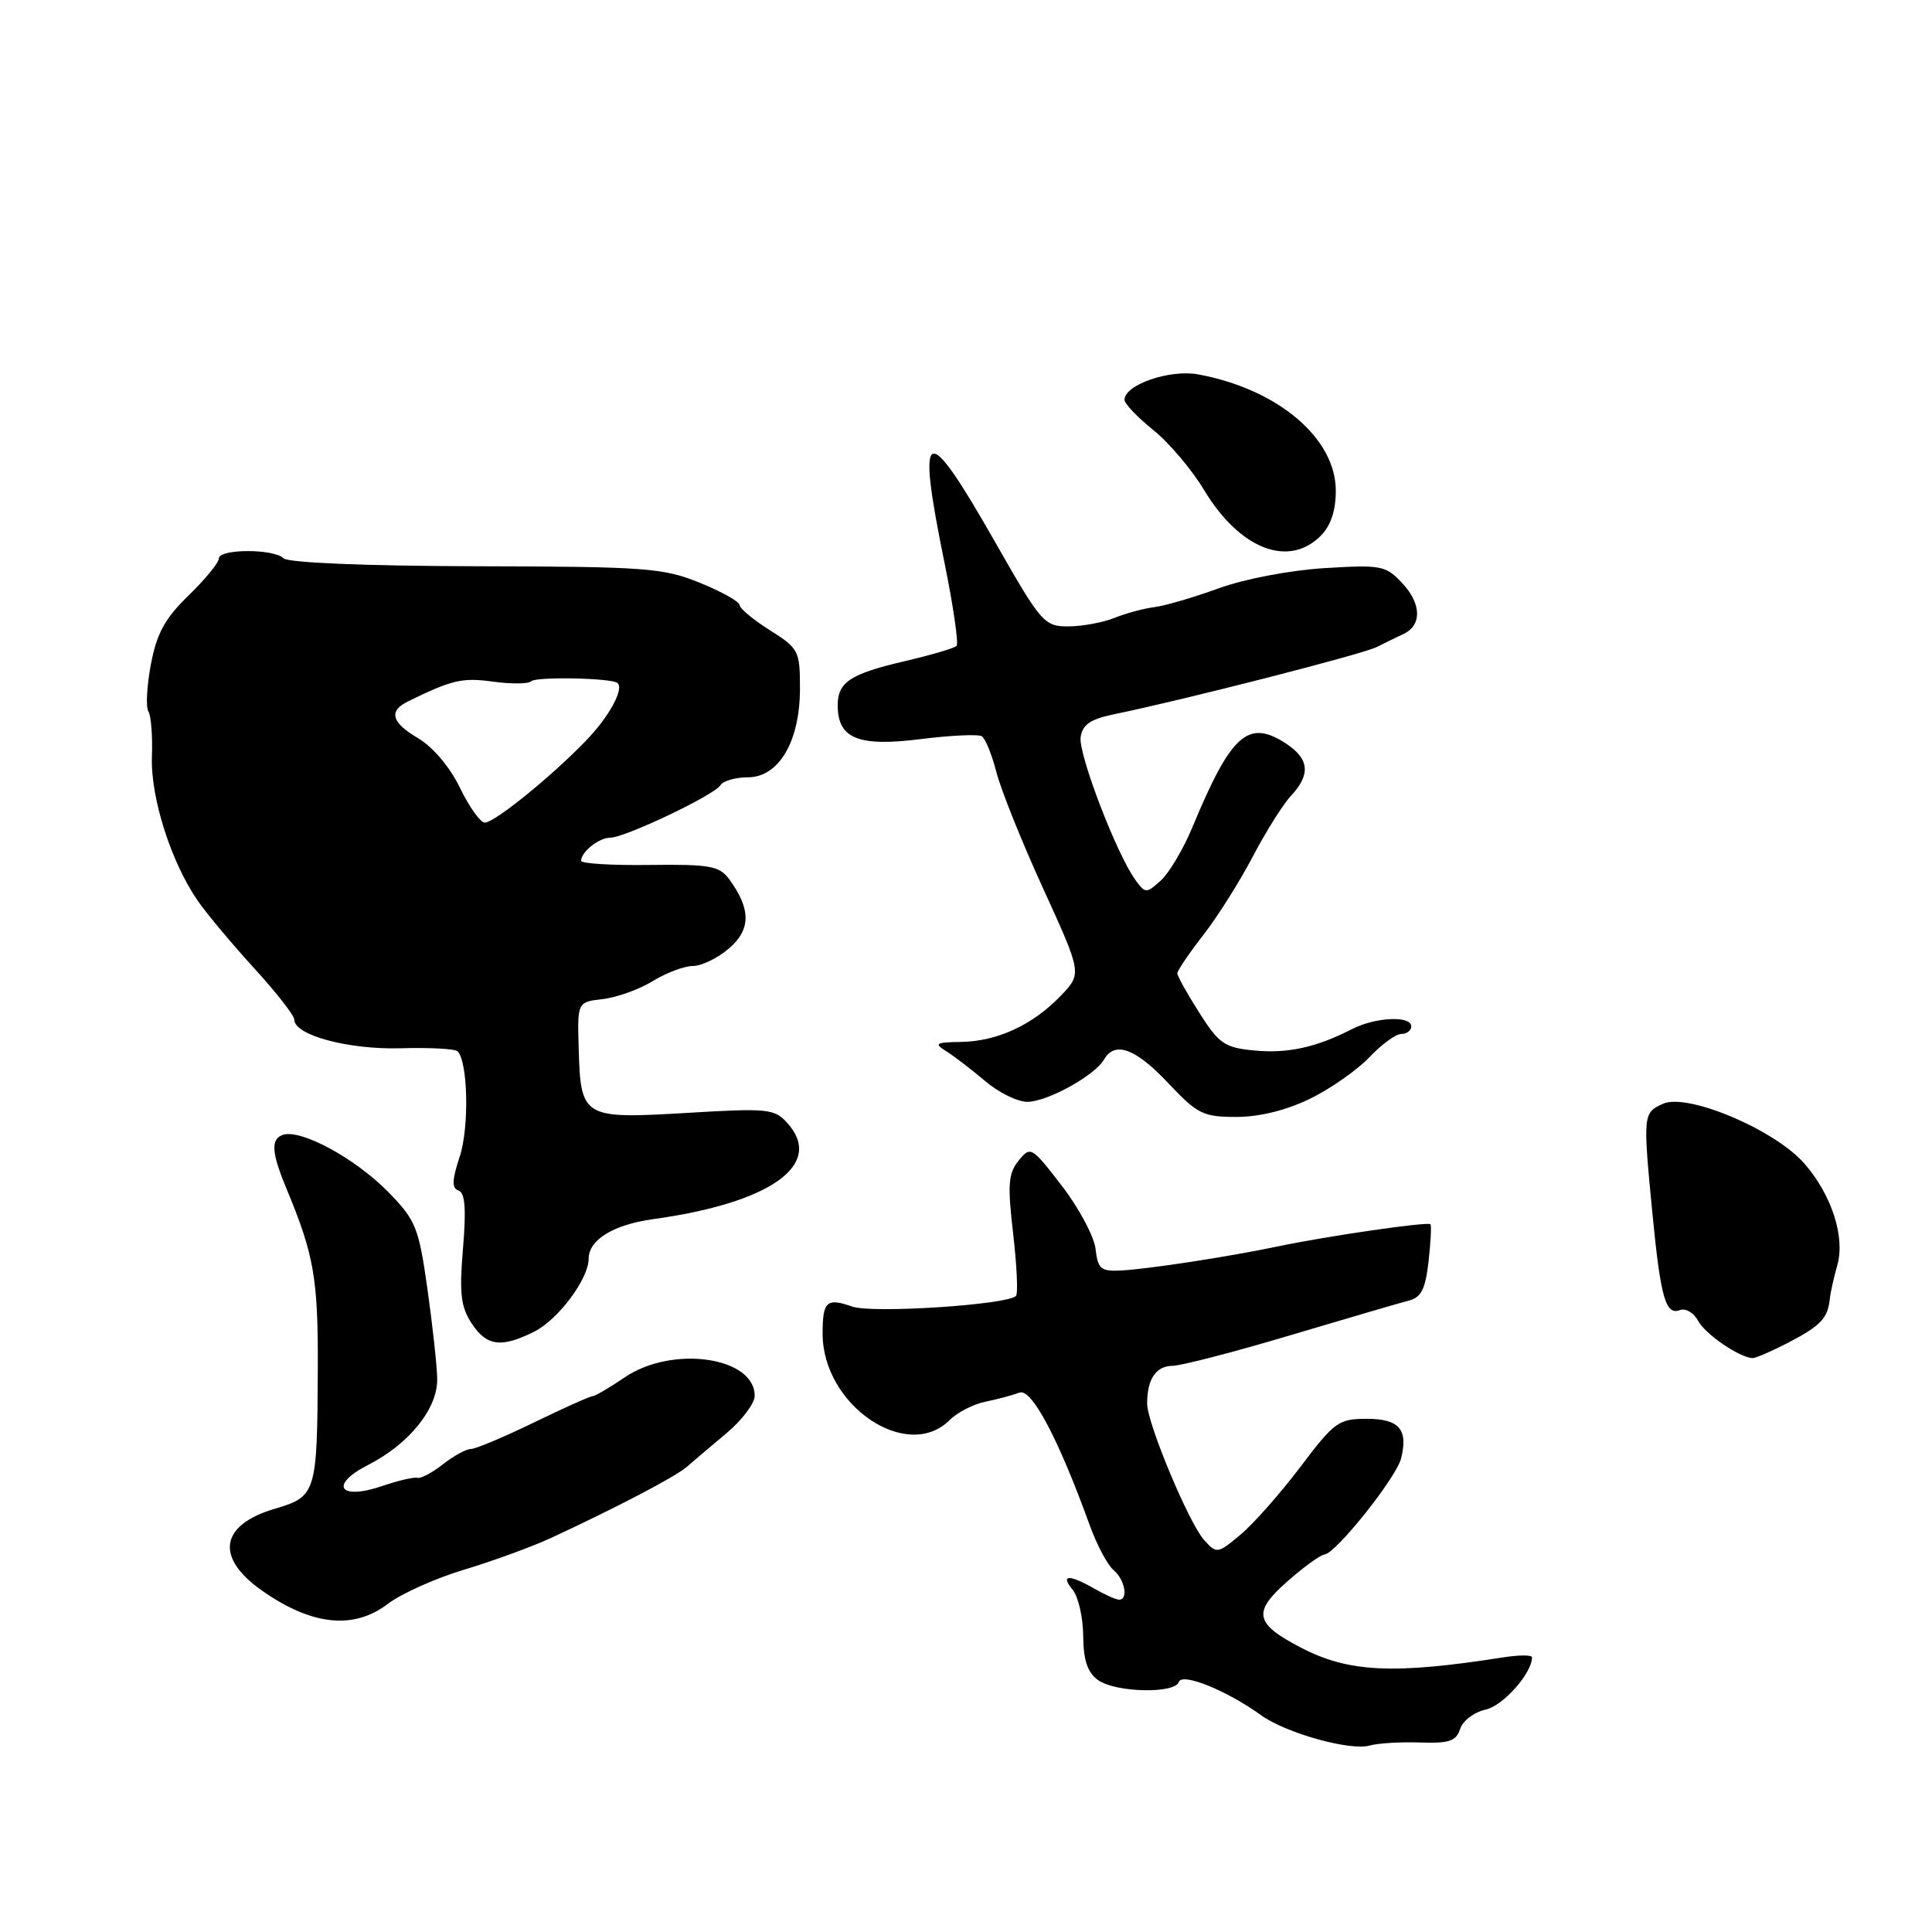 <?xml version="1.0" encoding="UTF-8" standalone="no"?>
<!DOCTYPE svg PUBLIC "-//W3C//DTD SVG 1.1//EN" "http://www.w3.org/Graphics/SVG/1.1/DTD/svg11.dtd" >
<svg xmlns="http://www.w3.org/2000/svg" xmlns:xlink="http://www.w3.org/1999/xlink" version="1.1" viewBox="0 0 256 256">
 <g >
 <path fill="currentColor"
d=" M 188.17 230.89 C 192.02 231.02 192.96 230.71 193.47 229.10 C 193.81 228.02 195.33 226.87 196.85 226.53 C 199.18 226.02 203.00 221.71 203.00 219.60 C 203.00 219.28 201.31 219.28 199.25 219.60 C 184.67 221.89 178.73 221.61 172.40 218.33 C 166.26 215.14 165.94 213.64 170.53 209.59 C 172.71 207.66 174.95 206.04 175.50 205.98 C 177.02 205.83 185.01 195.81 185.65 193.25 C 186.62 189.40 185.40 188.00 181.09 188.00 C 177.37 188.00 176.80 188.42 172.31 194.37 C 169.66 197.87 166.10 201.91 164.38 203.34 C 161.34 205.89 161.22 205.91 159.56 204.07 C 157.54 201.84 152.00 188.58 152.00 185.98 C 152.00 182.74 153.17 181.00 155.36 180.98 C 156.54 180.96 163.57 179.14 171.00 176.92 C 178.43 174.71 185.46 172.65 186.63 172.35 C 188.31 171.93 188.87 170.83 189.29 167.16 C 189.58 164.60 189.69 162.37 189.54 162.22 C 189.19 161.85 175.97 163.77 169.50 165.12 C 162.77 166.53 152.18 168.16 148.50 168.35 C 145.87 168.48 145.46 168.13 145.17 165.50 C 144.98 163.85 142.98 160.09 140.71 157.14 C 136.69 151.92 136.55 151.84 134.97 153.79 C 133.60 155.48 133.49 156.97 134.25 163.49 C 134.74 167.72 134.91 171.43 134.62 171.72 C 133.43 172.90 115.61 174.06 112.93 173.13 C 109.53 171.94 109.00 172.42 109.00 176.72 C 109.00 186.20 120.19 193.81 125.84 188.16 C 126.86 187.14 129.00 186.05 130.59 185.73 C 132.19 185.40 134.21 184.86 135.08 184.53 C 136.69 183.91 140.24 190.62 144.42 202.17 C 145.35 204.74 146.76 207.38 147.55 208.04 C 149.06 209.30 149.55 212.03 148.25 211.96 C 147.84 211.95 146.38 211.29 145.00 210.50 C 141.64 208.58 140.46 208.64 142.13 210.65 C 142.88 211.56 143.51 214.31 143.53 216.75 C 143.55 219.96 144.09 221.59 145.47 222.60 C 147.77 224.28 155.68 224.47 156.21 222.86 C 156.63 221.60 162.56 224.00 167.08 227.26 C 170.38 229.65 178.91 232.03 181.50 231.29 C 182.60 230.98 185.60 230.80 188.17 230.89 Z  M 51.38 212.53 C 53.16 211.17 57.74 209.11 61.56 207.97 C 65.38 206.82 70.53 204.94 73.00 203.79 C 81.66 199.78 89.51 195.67 91.00 194.37 C 91.83 193.64 94.19 191.64 96.25 189.92 C 98.31 188.20 100.00 185.96 100.00 184.95 C 100.00 179.79 89.07 178.23 82.79 182.50 C 80.76 183.88 78.84 185.00 78.52 185.00 C 78.20 185.00 74.69 186.57 70.72 188.50 C 66.75 190.43 63.00 192.00 62.39 192.00 C 61.77 192.00 60.11 192.91 58.70 194.02 C 57.29 195.13 55.76 195.94 55.31 195.82 C 54.87 195.69 52.77 196.18 50.66 196.90 C 44.97 198.85 43.56 196.78 48.76 194.12 C 54.25 191.32 58.02 186.62 57.93 182.67 C 57.90 180.93 57.31 175.56 56.63 170.74 C 55.48 162.63 55.09 161.68 51.47 157.97 C 47.05 153.45 39.74 149.50 37.41 150.40 C 35.86 150.99 36.00 152.80 37.96 157.50 C 41.63 166.34 42.16 169.41 42.11 181.48 C 42.03 197.88 41.90 198.30 36.41 199.92 C 29.13 202.07 28.47 206.39 34.75 210.79 C 41.32 215.39 46.86 215.97 51.38 212.53 Z  M 236.97 177.90 C 241.26 175.66 242.18 174.69 242.46 172.11 C 242.55 171.23 243.00 169.22 243.45 167.66 C 244.51 163.94 242.74 158.40 239.13 154.22 C 235.25 149.72 223.59 144.78 220.34 146.26 C 217.70 147.46 217.68 147.66 218.98 161.05 C 220.05 172.01 220.72 174.32 222.61 173.59 C 223.36 173.31 224.44 173.95 225.01 175.02 C 225.95 176.78 230.45 179.86 232.22 179.96 C 232.61 179.98 234.75 179.05 236.97 177.90 Z  M 70.79 176.45 C 73.96 174.87 78.00 169.45 78.00 166.79 C 78.00 164.29 81.27 162.28 86.50 161.55 C 102.14 159.40 109.28 154.29 104.33 148.81 C 102.62 146.91 101.76 146.82 90.94 147.47 C 77.23 148.28 76.94 148.11 76.68 138.94 C 76.50 132.77 76.50 132.77 79.89 132.38 C 81.76 132.16 84.74 131.09 86.51 129.99 C 88.29 128.90 90.67 128.00 91.81 128.00 C 92.95 128.00 95.11 126.95 96.60 125.67 C 99.51 123.17 99.52 120.45 96.62 116.50 C 95.33 114.74 94.08 114.51 86.08 114.61 C 81.08 114.68 77.00 114.43 77.00 114.06 C 77.00 112.88 79.36 111.00 80.85 111.00 C 82.80 111.00 94.66 105.36 95.47 104.04 C 95.83 103.47 97.45 103.00 99.07 103.00 C 103.20 103.00 105.99 98.27 106.00 91.26 C 106.00 86.24 105.84 85.92 102.00 83.50 C 99.80 82.11 98.00 80.61 98.00 80.17 C 98.00 79.73 95.64 78.40 92.75 77.23 C 87.90 75.25 85.65 75.08 63.03 75.03 C 48.42 74.99 38.17 74.57 37.58 73.98 C 36.29 72.69 29.00 72.71 29.00 74.00 C 29.00 74.55 27.20 76.75 25.00 78.89 C 21.86 81.93 20.78 83.91 20.00 87.99 C 19.46 90.86 19.30 93.68 19.66 94.26 C 20.02 94.83 20.23 97.54 20.13 100.28 C 19.94 105.69 22.68 114.29 26.24 119.41 C 27.42 121.11 30.77 125.11 33.69 128.31 C 36.61 131.50 39.00 134.56 39.00 135.11 C 39.00 137.17 46.18 139.10 53.10 138.90 C 56.91 138.79 60.30 138.97 60.63 139.30 C 62.01 140.68 62.19 149.38 60.92 153.24 C 59.88 156.39 59.85 157.45 60.76 157.75 C 61.62 158.04 61.79 160.19 61.35 165.41 C 60.85 171.35 61.05 173.15 62.48 175.33 C 64.48 178.39 66.40 178.64 70.79 176.45 Z  M 173.56 145.60 C 176.28 144.28 179.82 141.80 181.44 140.10 C 183.05 138.39 184.96 137.00 185.69 137.00 C 186.41 137.00 187.00 136.55 187.00 136.00 C 187.00 134.55 182.25 134.77 179.15 136.36 C 174.42 138.79 170.59 139.63 166.16 139.19 C 162.26 138.82 161.51 138.29 158.91 134.19 C 157.31 131.67 156.00 129.32 156.00 128.97 C 156.00 128.62 157.54 126.34 159.43 123.91 C 161.32 121.49 164.27 116.80 166.00 113.50 C 167.73 110.20 170.01 106.57 171.07 105.44 C 173.69 102.63 173.49 100.55 170.41 98.53 C 165.38 95.24 163.13 97.25 157.97 109.68 C 156.78 112.53 154.92 115.67 153.82 116.67 C 151.89 118.41 151.77 118.41 150.44 116.59 C 147.97 113.21 142.87 99.91 143.19 97.68 C 143.42 96.03 144.48 95.30 147.50 94.67 C 157.12 92.68 180.57 86.68 182.44 85.73 C 183.57 85.16 185.18 84.37 186.00 83.99 C 188.42 82.85 188.35 80.01 185.84 77.31 C 183.63 74.93 183.06 74.82 175.50 75.28 C 170.94 75.56 164.92 76.71 161.50 77.95 C 158.20 79.15 154.38 80.27 153.00 80.44 C 151.62 80.61 149.23 81.25 147.68 81.87 C 146.14 82.49 143.37 83.00 141.55 83.00 C 138.36 83.00 137.96 82.54 131.86 71.83 C 122.59 55.54 121.37 56.03 125.14 74.52 C 126.32 80.31 127.04 85.29 126.75 85.59 C 126.45 85.89 123.37 86.79 119.92 87.60 C 112.66 89.29 111.00 90.38 111.00 93.47 C 111.00 97.85 113.72 98.97 121.87 97.95 C 125.92 97.44 129.62 97.26 130.09 97.56 C 130.56 97.85 131.43 99.98 132.02 102.29 C 132.61 104.61 135.40 111.56 138.23 117.75 C 143.37 129.01 143.37 129.01 140.54 131.96 C 136.86 135.80 132.14 137.99 127.35 138.06 C 123.96 138.11 123.73 138.26 125.40 139.31 C 126.45 139.96 128.76 141.74 130.54 143.25 C 132.31 144.76 134.83 146.00 136.13 146.00 C 138.77 145.99 145.06 142.52 146.30 140.38 C 147.73 137.91 150.47 138.92 154.78 143.50 C 158.66 147.62 159.42 148.00 163.82 148.00 C 166.86 148.00 170.44 147.12 173.56 145.60 Z  M 175.00 71.00 C 176.33 69.67 177.00 67.67 177.00 65.03 C 177.00 58.06 169.34 51.57 158.78 49.61 C 155.00 48.91 149.00 50.98 149.00 52.98 C 149.00 53.49 150.71 55.28 152.79 56.96 C 154.88 58.63 157.92 62.22 159.54 64.92 C 164.25 72.74 170.71 75.29 175.00 71.00 Z  M 60.94 104.38 C 59.59 101.59 57.36 98.97 55.31 97.76 C 51.86 95.72 51.47 94.21 54.06 92.94 C 59.89 90.08 61.26 89.76 65.32 90.32 C 67.75 90.65 70.03 90.63 70.39 90.27 C 71.03 89.63 81.17 89.84 81.84 90.51 C 82.70 91.36 80.65 95.06 77.55 98.24 C 72.89 103.04 65.52 109.00 64.24 109.00 C 63.65 109.00 62.17 106.92 60.94 104.38 Z "/>
</g>
</svg>